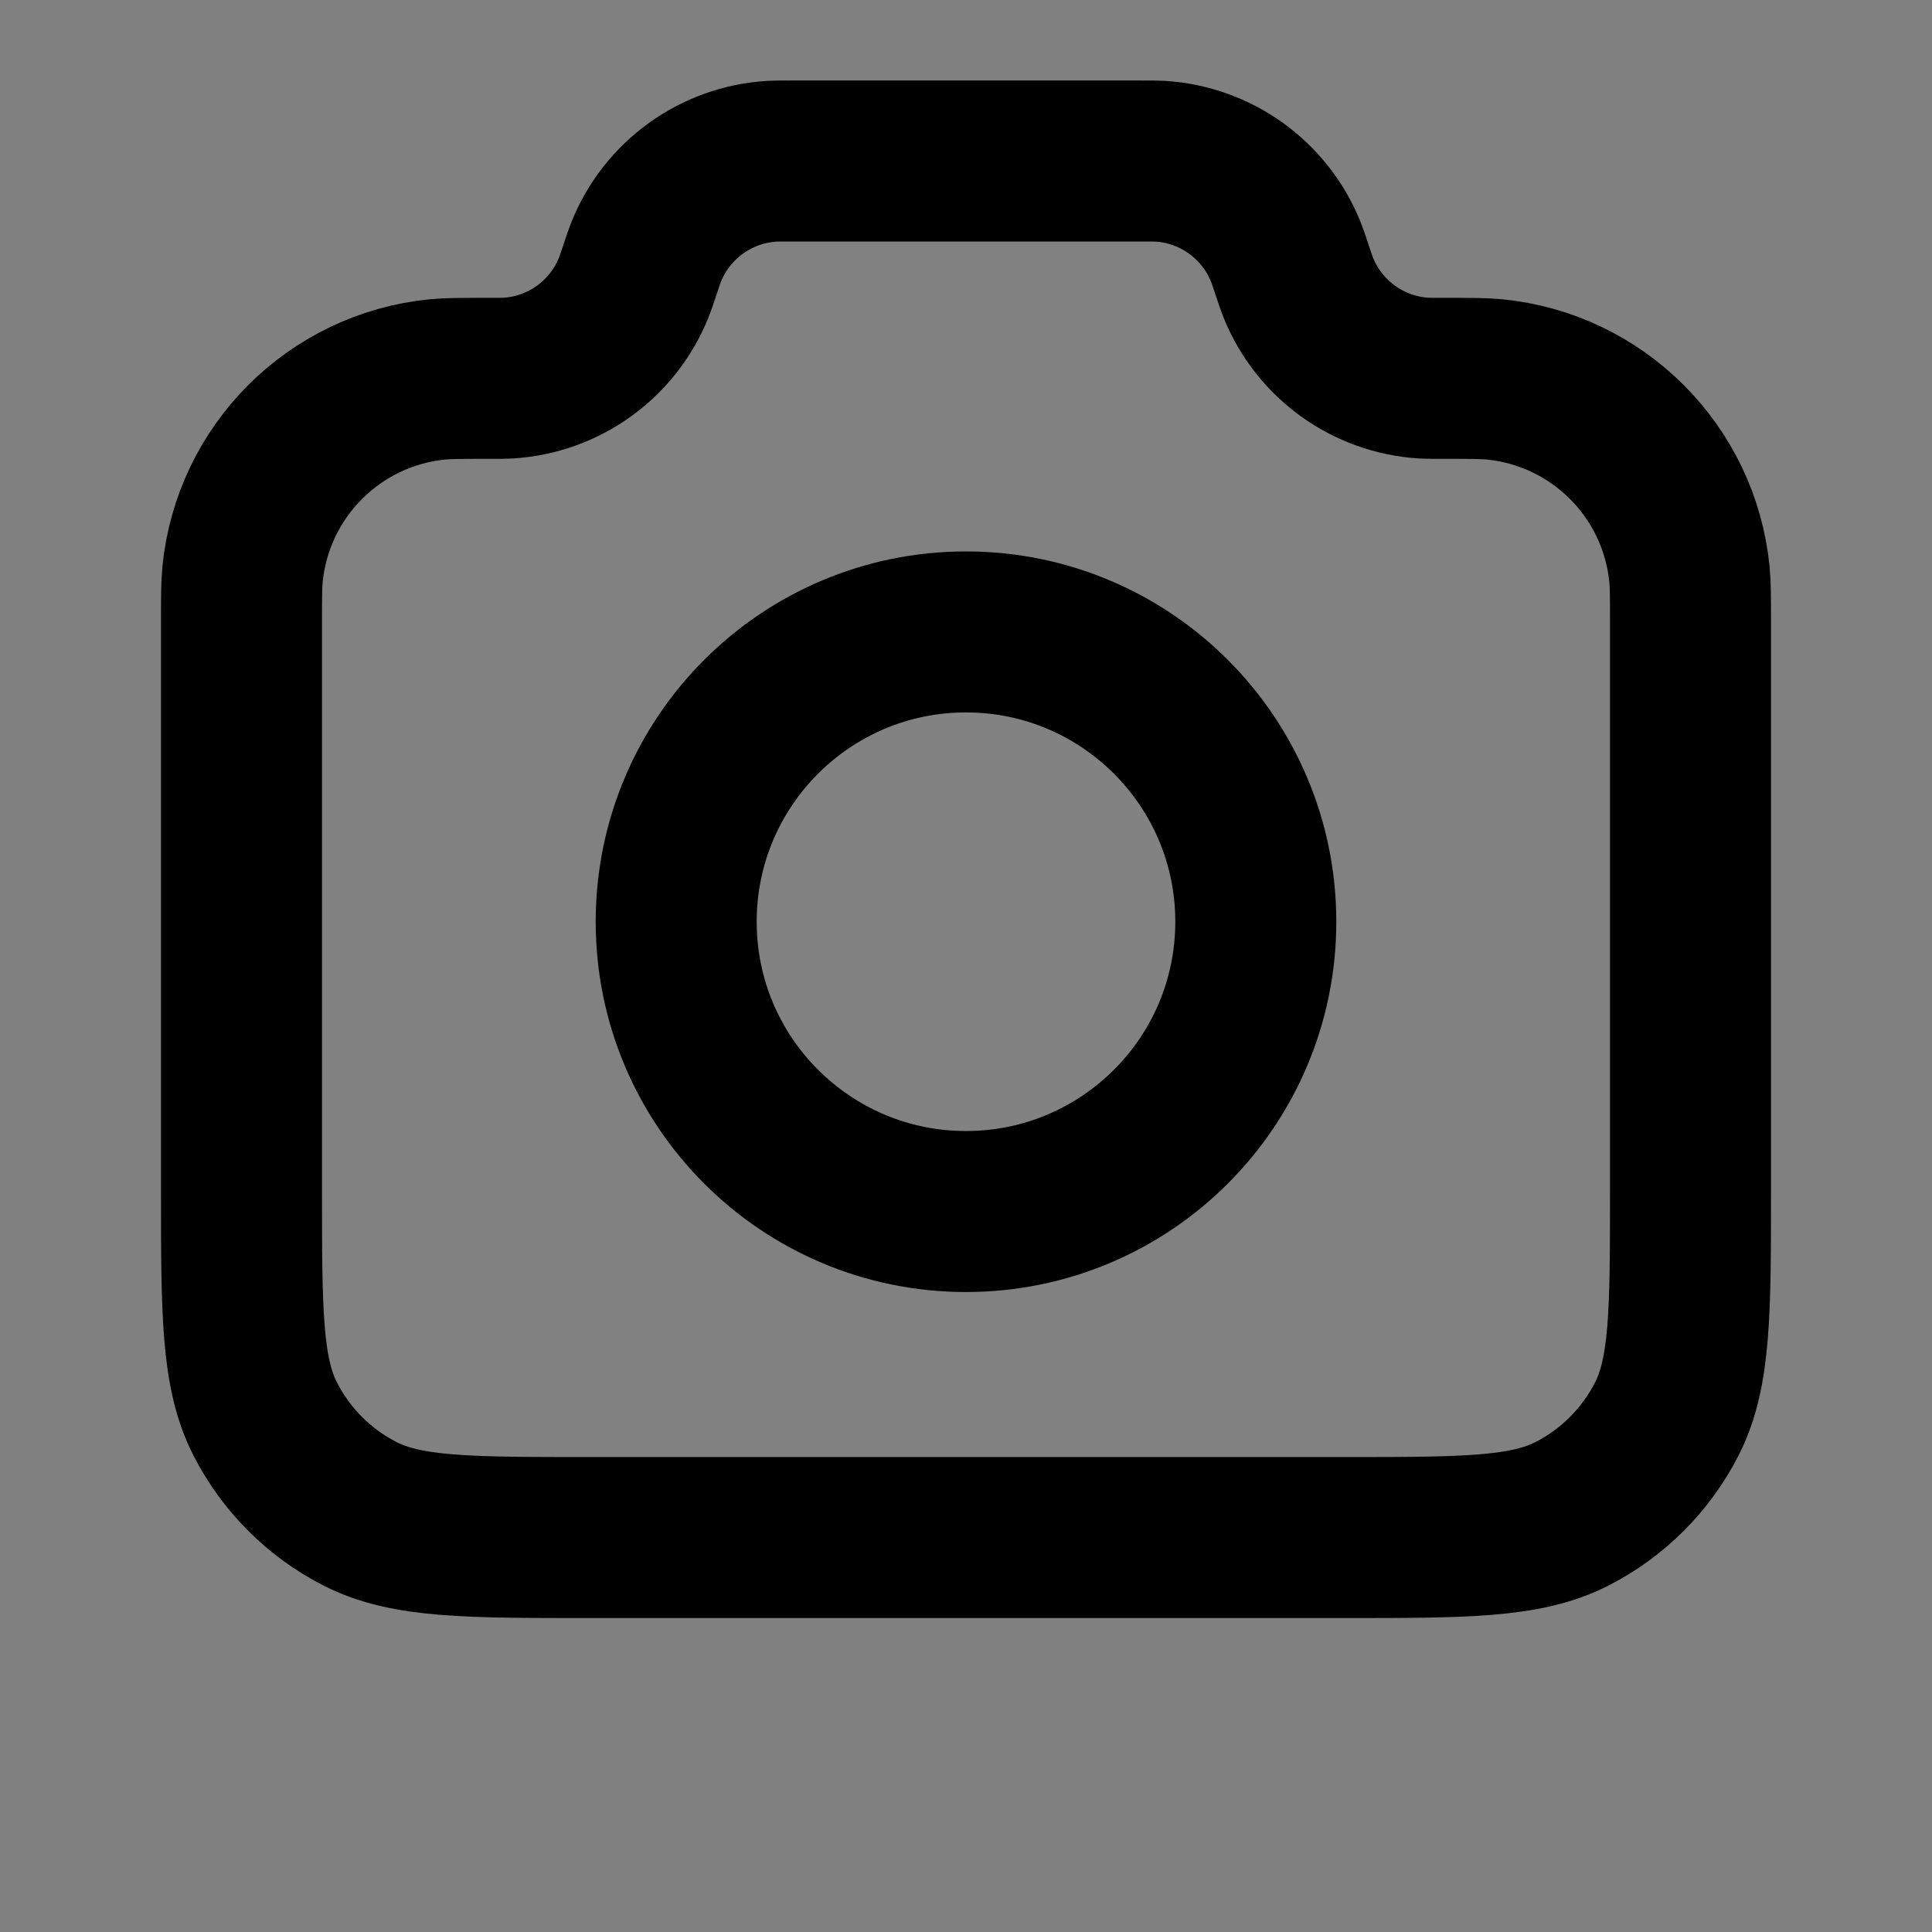 <svg width="24" height="24" viewBox="0 0 24 24" fill="none" xmlns="http://www.w3.org/2000/svg">
<rect x="0" y="0" width="24" height="24" fill="#808080" stroke="none"/>
<path d="M3 7.739C3 7.424 3 7.267 3.013 7.134C3.14 5.853 4.153 4.84 5.434 4.713C5.567 4.7 5.733 4.7 6.065 4.7C6.193 4.7 6.257 4.7 6.311 4.697C7.006 4.655 7.613 4.217 7.873 3.571C7.893 3.521 7.912 3.464 7.95 3.35C7.988 3.236 8.007 3.179 8.027 3.129C8.287 2.483 8.894 2.045 9.589 2.003C9.643 2 9.703 2 9.823 2H14.177C14.297 2 14.357 2 14.411 2.003C15.105 2.045 15.713 2.483 15.973 3.129C15.993 3.179 16.012 3.236 16.05 3.35C16.088 3.464 16.107 3.521 16.127 3.571C16.387 4.217 16.994 4.655 17.689 4.697C17.743 4.7 17.807 4.7 17.935 4.7C18.267 4.7 18.433 4.7 18.566 4.713C19.847 4.84 20.86 5.853 20.987 7.134C21 7.267 21 7.424 21 7.739V14.78C21 16.292 21 17.048 20.706 17.626C20.447 18.134 20.034 18.547 19.526 18.806C18.948 19.1 18.192 19.1 16.68 19.1H7.32C5.808 19.1 5.052 19.1 4.474 18.806C3.966 18.547 3.553 18.134 3.294 17.626C3 17.048 3 16.292 3 14.78V7.739Z" fill="white" fill-opacity="0.01"/>
<path d="M12 15.05C13.988 15.05 15.6 13.438 15.6 11.45C15.6 9.462 13.988 7.85 12 7.85C10.012 7.85 8.4 9.462 8.4 11.45C8.4 13.438 10.012 15.05 12 15.05Z" fill="white" fill-opacity="0.01"/>
<path d="M3 7.739C3 7.424 3 7.267 3.013 7.134C3.14 5.853 4.153 4.84 5.434 4.713C5.567 4.7 5.733 4.7 6.065 4.7C6.193 4.7 6.257 4.7 6.311 4.697C7.006 4.655 7.613 4.217 7.873 3.571C7.893 3.521 7.912 3.464 7.95 3.35C7.988 3.236 8.007 3.179 8.027 3.129C8.287 2.483 8.894 2.045 9.589 2.003C9.643 2 9.703 2 9.823 2H14.177C14.297 2 14.357 2 14.411 2.003C15.105 2.045 15.713 2.483 15.973 3.129C15.993 3.179 16.012 3.236 16.05 3.35C16.088 3.464 16.107 3.521 16.127 3.571C16.387 4.217 16.994 4.655 17.689 4.697C17.743 4.7 17.807 4.7 17.935 4.7C18.267 4.7 18.433 4.7 18.566 4.713C19.847 4.84 20.86 5.853 20.987 7.134C21 7.267 21 7.424 21 7.739V14.78C21 16.292 21 17.048 20.706 17.626C20.447 18.134 20.034 18.547 19.526 18.806C18.948 19.1 18.192 19.1 16.68 19.1H7.32C5.808 19.1 5.052 19.1 4.474 18.806C3.966 18.547 3.553 18.134 3.294 17.626C3 17.048 3 16.292 3 14.78V7.739Z" stroke="current" stroke-width="2" stroke-linecap="round" stroke-linejoin="round"/>
<path d="M12 15.05C13.988 15.05 15.6 13.438 15.6 11.45C15.6 9.462 13.988 7.85 12 7.85C10.012 7.85 8.4 9.462 8.4 11.45C8.4 13.438 10.012 15.05 12 15.05Z" stroke="current" stroke-width="2" stroke-linecap="round" stroke-linejoin="round"/>
</svg>
